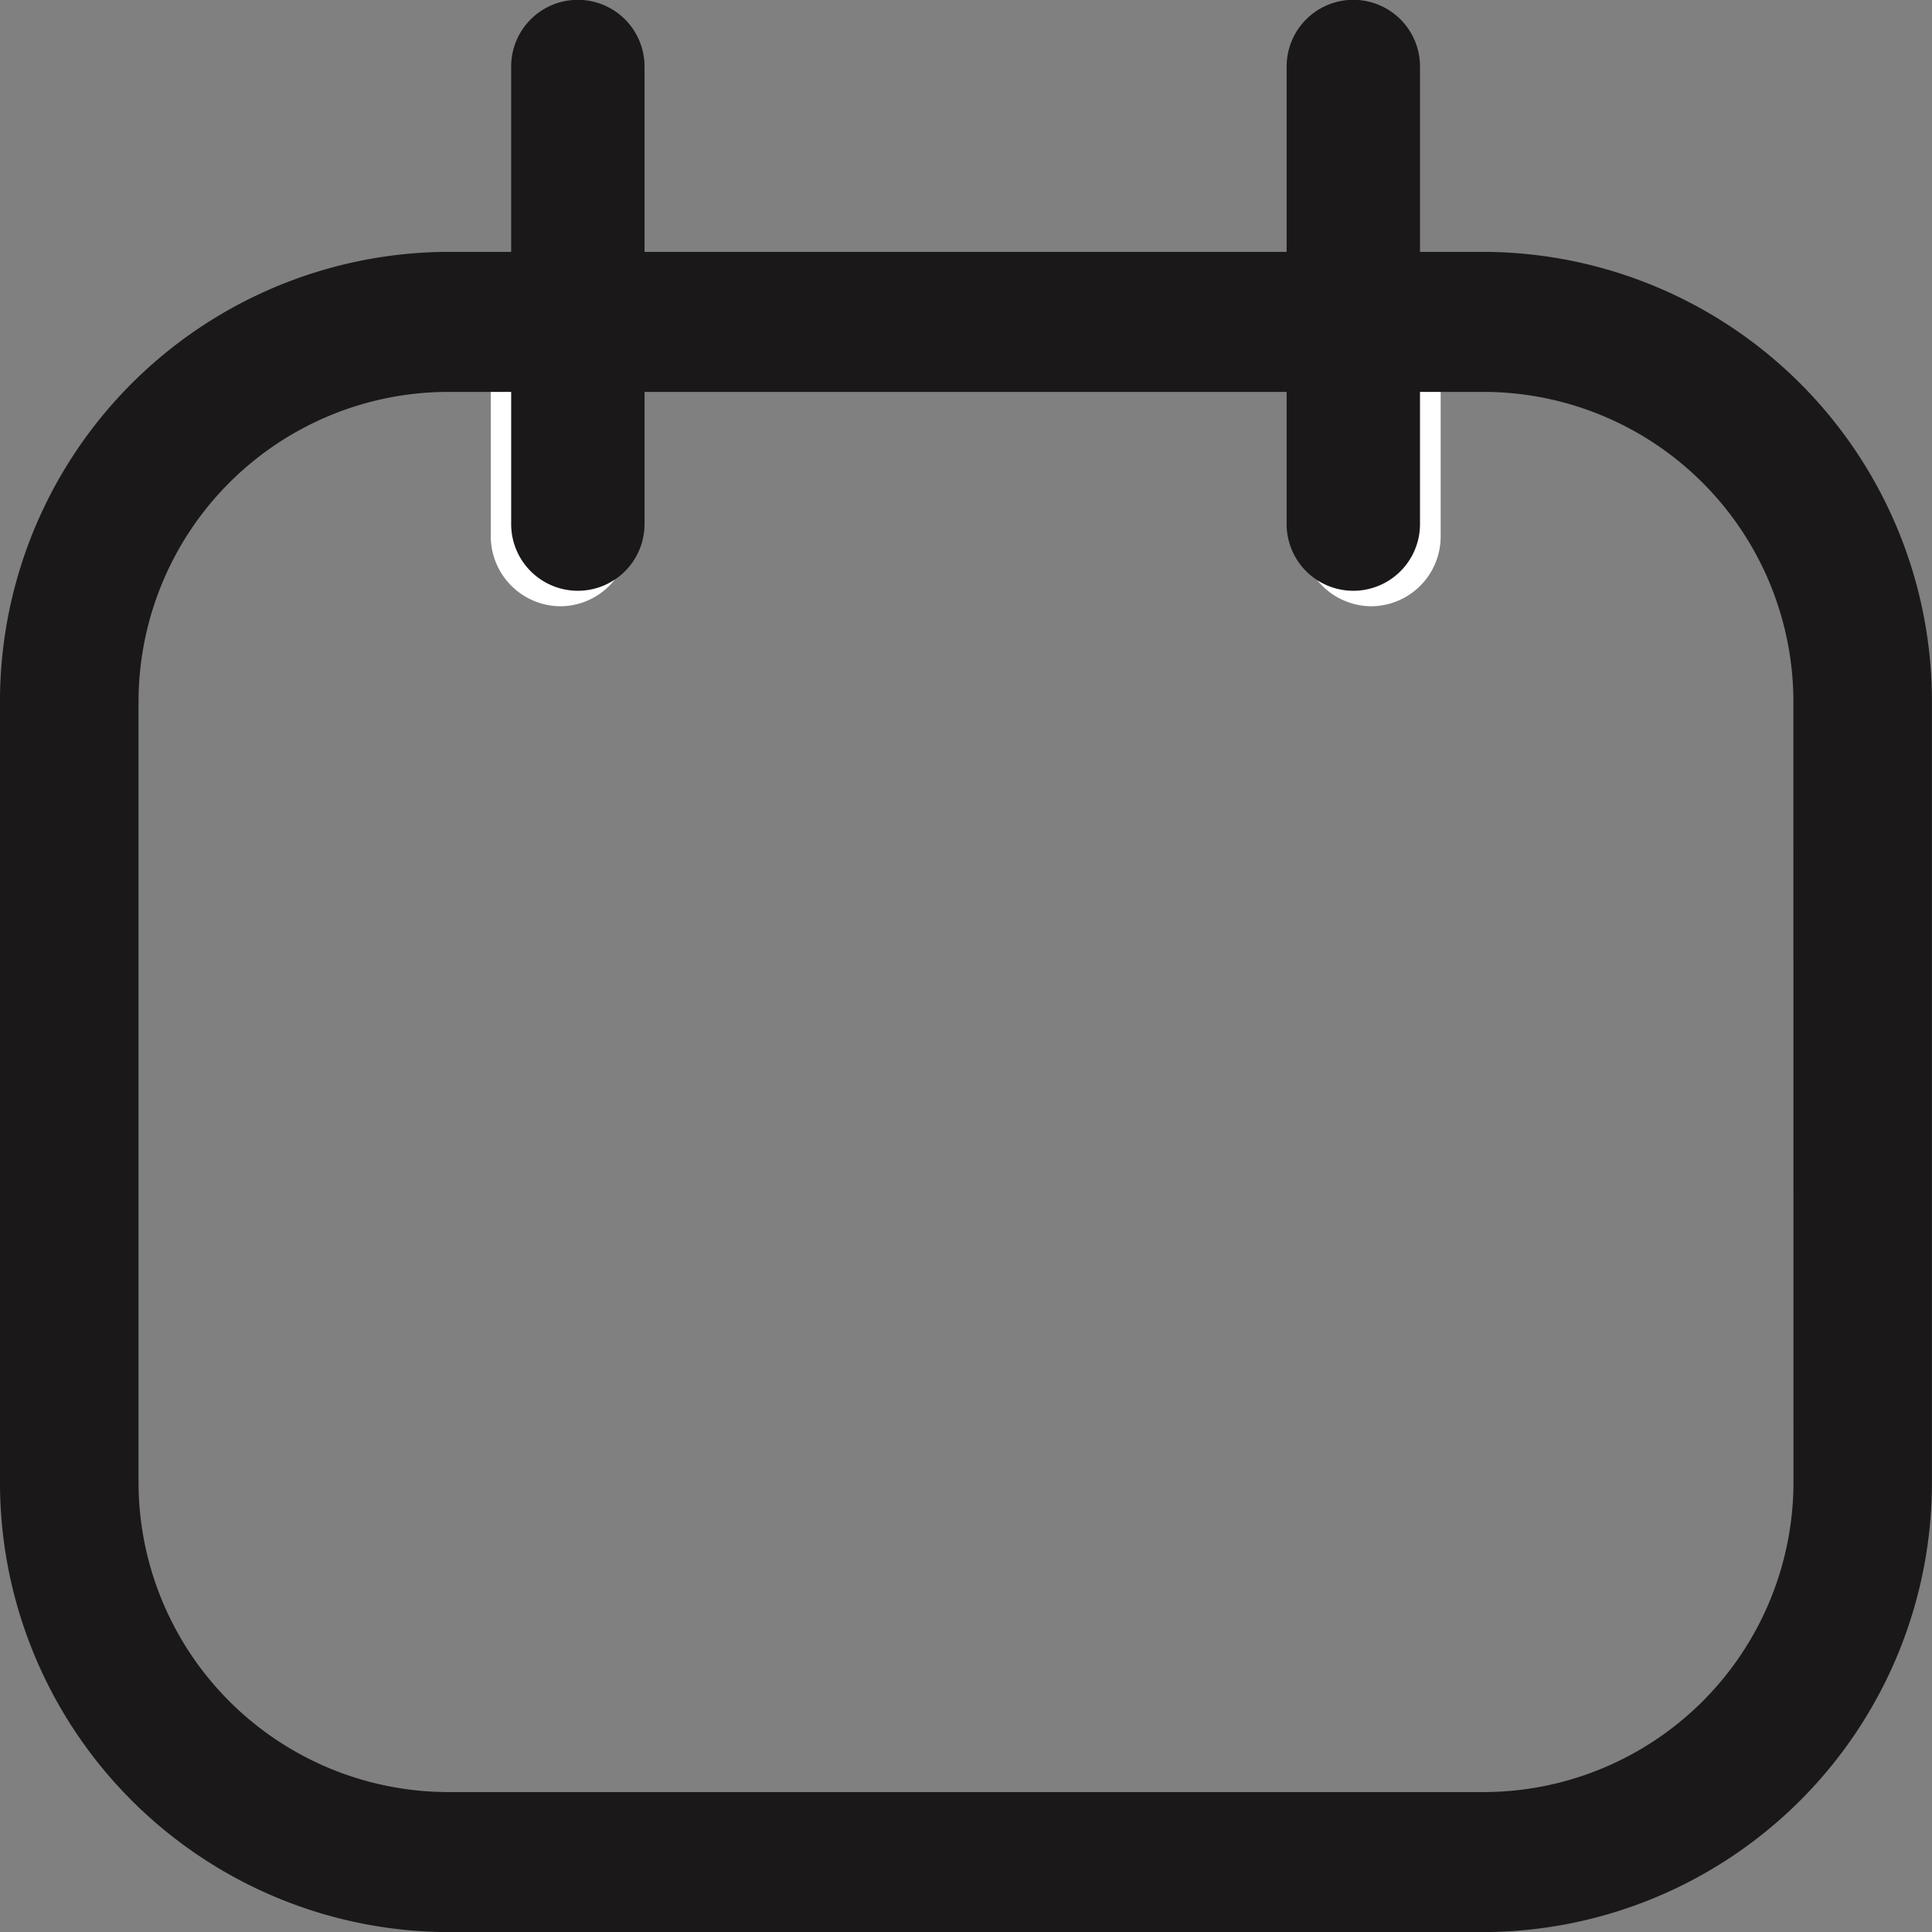 <svg xmlns="http://www.w3.org/2000/svg" width="23.18" height="23.18" viewBox="0 0 23.18 23.18">
    <rect x="0" y="0" width="23.18" height="23.18" fill="#808080" stroke="none"/>
    <g id="Group_99" data-name="Group 99" transform="translate(0 0)">
        <g id="Group_97" data-name="Group 97" transform="translate(0 3.022)">
            <path id="Path_192" data-name="Path 192" d="M-71.491,107.672H-83.985a4.568,4.568,0,0,0-4.545,4.6v9.371a4.568,4.568,0,0,0,4.545,4.6h12.494a4.568,4.568,0,0,0,4.545-4.6v-9.371A4.568,4.568,0,0,0-71.491,107.672Zm3.71,13.967a3.734,3.734,0,0,1-3.71,3.752H-83.985a3.734,3.734,0,0,1-3.71-3.752v-9.371a3.734,3.734,0,0,1,3.71-3.752h.545v1.766a.842.842,0,0,0,.834.844.838.838,0,0,0,.834-.844v-1.766h8.061v1.766a.842.842,0,0,0,.834.844.838.838,0,0,0,.834-.844v-1.766h.551a3.734,3.734,0,0,1,3.71,3.752Z" transform="translate(89.328 -106.874)" fill="#fff"/>
            <path id="Path_193" data-name="Path 193" d="M-72.212,106.172H-84.668a5.393,5.393,0,0,0-5.362,5.415v9.329a5.393,5.393,0,0,0,5.362,5.415h12.455a5.393,5.393,0,0,0,5.362-5.415v-9.329A5.393,5.393,0,0,0-72.212,106.172Zm3.7,14.744a3.72,3.72,0,0,1-3.7,3.735H-84.668a3.72,3.72,0,0,1-3.7-3.735v-9.329a3.72,3.72,0,0,1,3.7-3.735h12.455a3.72,3.72,0,0,1,3.7,3.735Z" transform="translate(90.03 -106.172)" fill="#1a1818"/>
        </g>
        <g id="Group_98" data-name="Group 98" transform="translate(6.137 0)">
            <path id="Path_194" data-name="Path 194" d="M-77.784,101.29v5.49a.8.8,0,0,1-.8.8.8.8,0,0,1-.8-.8v-5.49a.8.8,0,0,1,.8-.8A.8.8,0,0,1-77.784,101.29Z" transform="translate(79.38 -100.492)" fill="#1a1818"/>
            <path id="Path_195" data-name="Path 195" d="M-60.294,101.29v5.49a.8.8,0,0,1-.8.8.8.8,0,0,1-.8-.8v-5.49a.8.8,0,0,1,.8-.8A.8.8,0,0,1-60.294,101.29Z" transform="translate(71.194 -100.492)" fill="#1a1818"/>
        </g>
    </g>
</svg>
